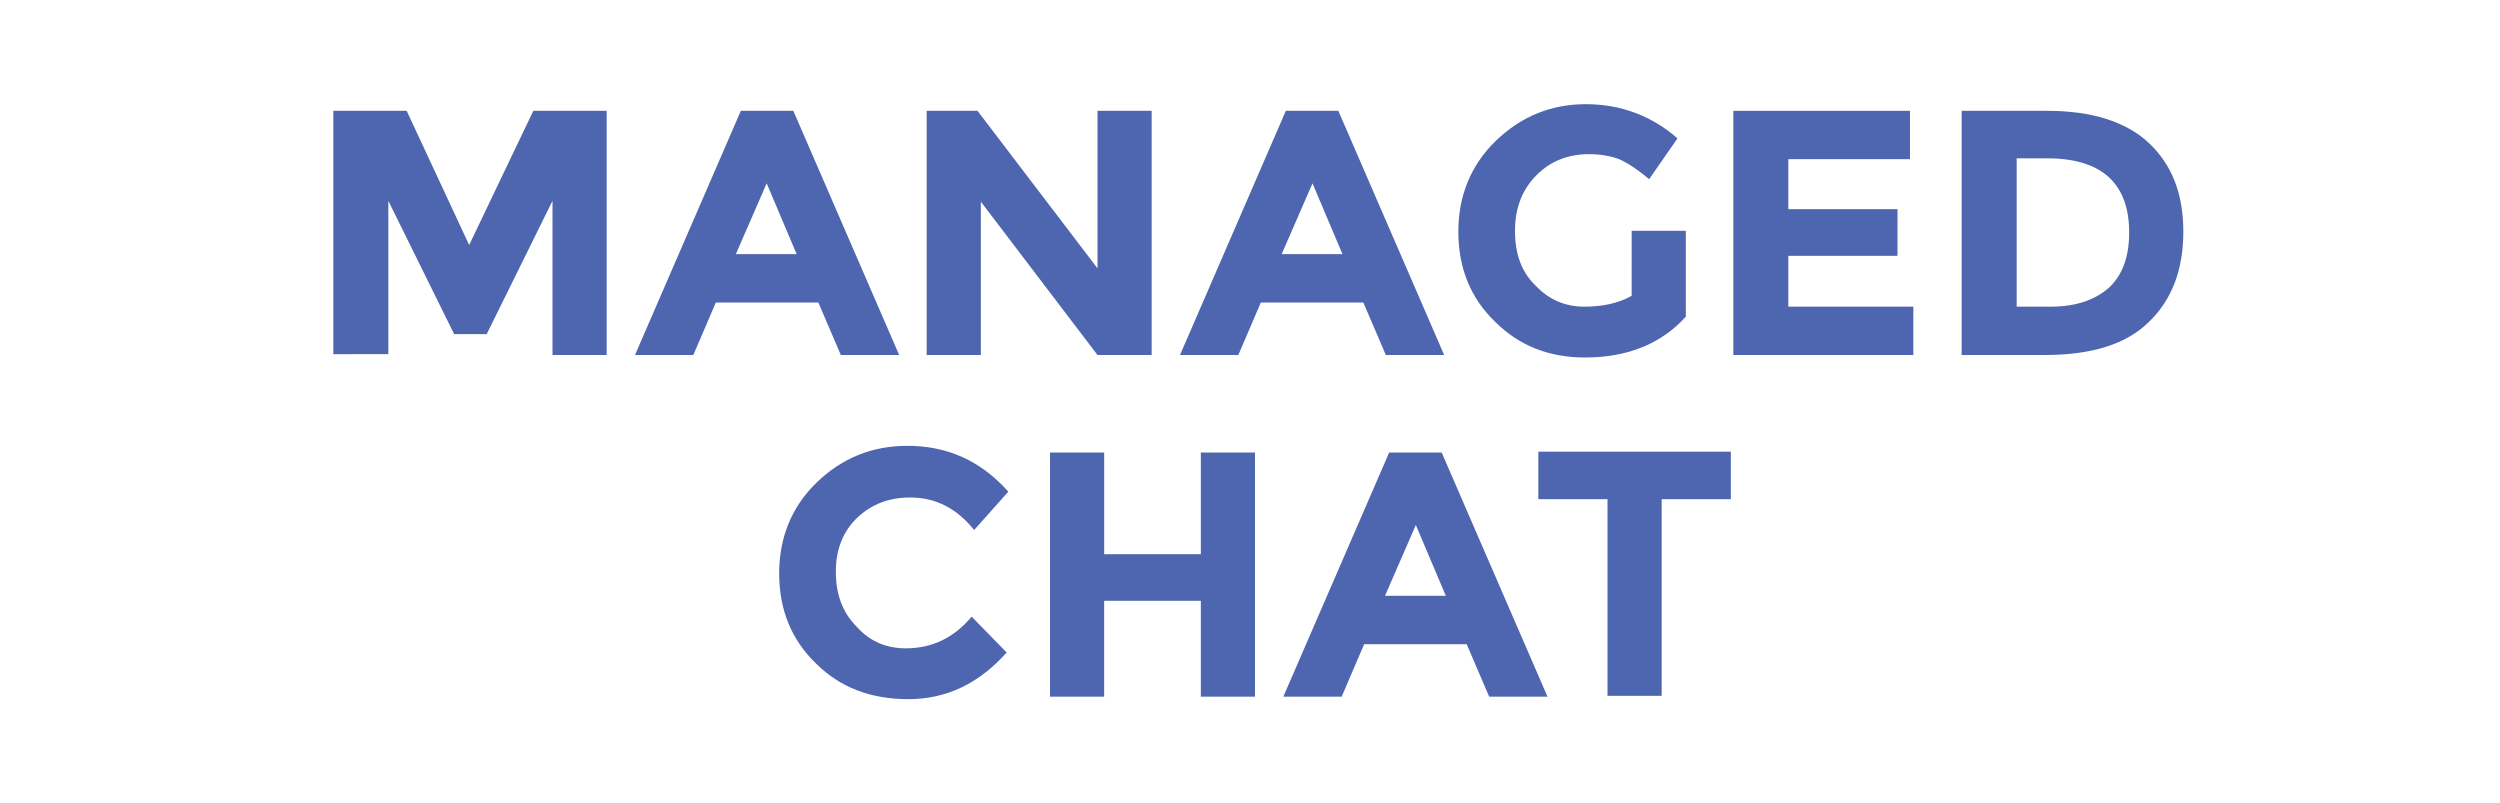<?xml version="1.0" encoding="utf-8"?>
<!-- Generator: Adobe Illustrator 23.0.4, SVG Export Plug-In . SVG Version: 6.00 Build 0)  -->
<svg version="1.1" id="Layer_1" xmlns="http://www.w3.org/2000/svg" xmlns:xlink="http://www.w3.org/1999/xlink" x="0px" y="0px"
	 viewBox="0 0 300 96.4" style="enable-background:new 0 0 300 96.4;" xml:space="preserve">
<style type="text/css">
	.st0{fill:#4E66AF;}
</style>
<g>
	<path class="st0" d="M66.3,24.1l-7.9,16h-3.9l-7.9-16v18.4H40V13.3h8.8l7.5,16.1L64,13.3h8.8v29.3h-6.5V24.1z"/>
	<path class="st0" d="M100.9,42.6l-2.7-6.3H85.9l-2.7,6.3h-7l12.7-29.3h6.3l12.7,29.3H100.9z M92,22l-3.7,8.5h7.3L92,22z"/>
	<path class="st0" d="M131.7,13.3h6.5v29.3h-6.5l-14-18.4v18.4h-6.5V13.3h6.1l14.4,18.9V13.3z"/>
	<path class="st0" d="M166.3,42.6l-2.7-6.3h-12.3l-2.7,6.3h-7l12.7-29.3h6.3l12.7,29.3H166.3z M157.5,22l-3.7,8.5h7.3L157.5,22z"/>
	<path class="st0" d="M195.7,27.7h6.6V38c-2.9,3.2-6.9,4.9-12.1,4.9c-4.3,0-7.9-1.4-10.8-4.3c-2.9-2.8-4.4-6.4-4.4-10.8
		c0-4.3,1.5-8,4.5-10.9c3-2.9,6.6-4.4,10.8-4.4c4.2,0,7.9,1.4,11,4.1l-3.4,4.9c-1.3-1.1-2.5-1.9-3.6-2.4c-1.1-0.4-2.3-0.6-3.6-0.6
		c-2.5,0-4.6,0.8-6.3,2.5c-1.7,1.7-2.6,3.9-2.6,6.7s0.8,5,2.5,6.6c1.6,1.7,3.6,2.5,5.8,2.5s4.1-0.4,5.7-1.3V27.7z"/>
	<path class="st0" d="M229.2,13.3v5.8h-14.6v6h13.1v5.6h-13.1v6.1h15v5.8h-21.6V13.3H229.2z"/>
	<path class="st0" d="M257.8,17.1c2.8,2.6,4.2,6.1,4.2,10.7c0,4.6-1.4,8.2-4.1,10.8c-2.7,2.7-6.9,4-12.5,4h-10V13.3h10.3
		C251,13.3,255.1,14.6,257.8,17.1z M253.1,34.5c1.6-1.5,2.4-3.7,2.4-6.6s-0.8-5.1-2.4-6.6c-1.6-1.5-4.1-2.3-7.4-2.3H242v17.8h4.1
		C249.1,36.8,251.4,36,253.1,34.5z"/>
	<path class="st0" d="M108.7,77.8c3.2,0,5.8-1.3,7.9-3.8l4.2,4.3c-3.3,3.7-7.2,5.6-11.8,5.6c-4.5,0-8.2-1.4-11.1-4.3
		c-2.9-2.8-4.4-6.4-4.4-10.8c0-4.3,1.5-8,4.5-10.9c3-2.9,6.6-4.4,10.9-4.4c4.8,0,8.8,1.8,12.1,5.5l-4.1,4.6
		c-2.1-2.6-4.6-3.9-7.7-3.9c-2.5,0-4.6,0.8-6.3,2.4c-1.7,1.6-2.6,3.8-2.6,6.5c0,2.7,0.8,4.9,2.5,6.6C104.4,77,106.4,77.8,108.7,77.8
		z"/>
	<path class="st0" d="M144.1,54.3h6.5v29.3h-6.5V72.1h-11.6v11.5H126V54.3h6.5v12.2h11.6V54.3z"/>
	<path class="st0" d="M178.7,83.6l-2.7-6.3h-12.3l-2.7,6.3h-7l12.7-29.3h6.3l12.7,29.3H178.7z M169.9,63l-3.7,8.5h7.3L169.9,63z"/>
	<path class="st0" d="M199.4,59.9v23.6h-6.5V59.9h-8.3v-5.7h23.1v5.7H199.4z"/>
</g>
</svg>
